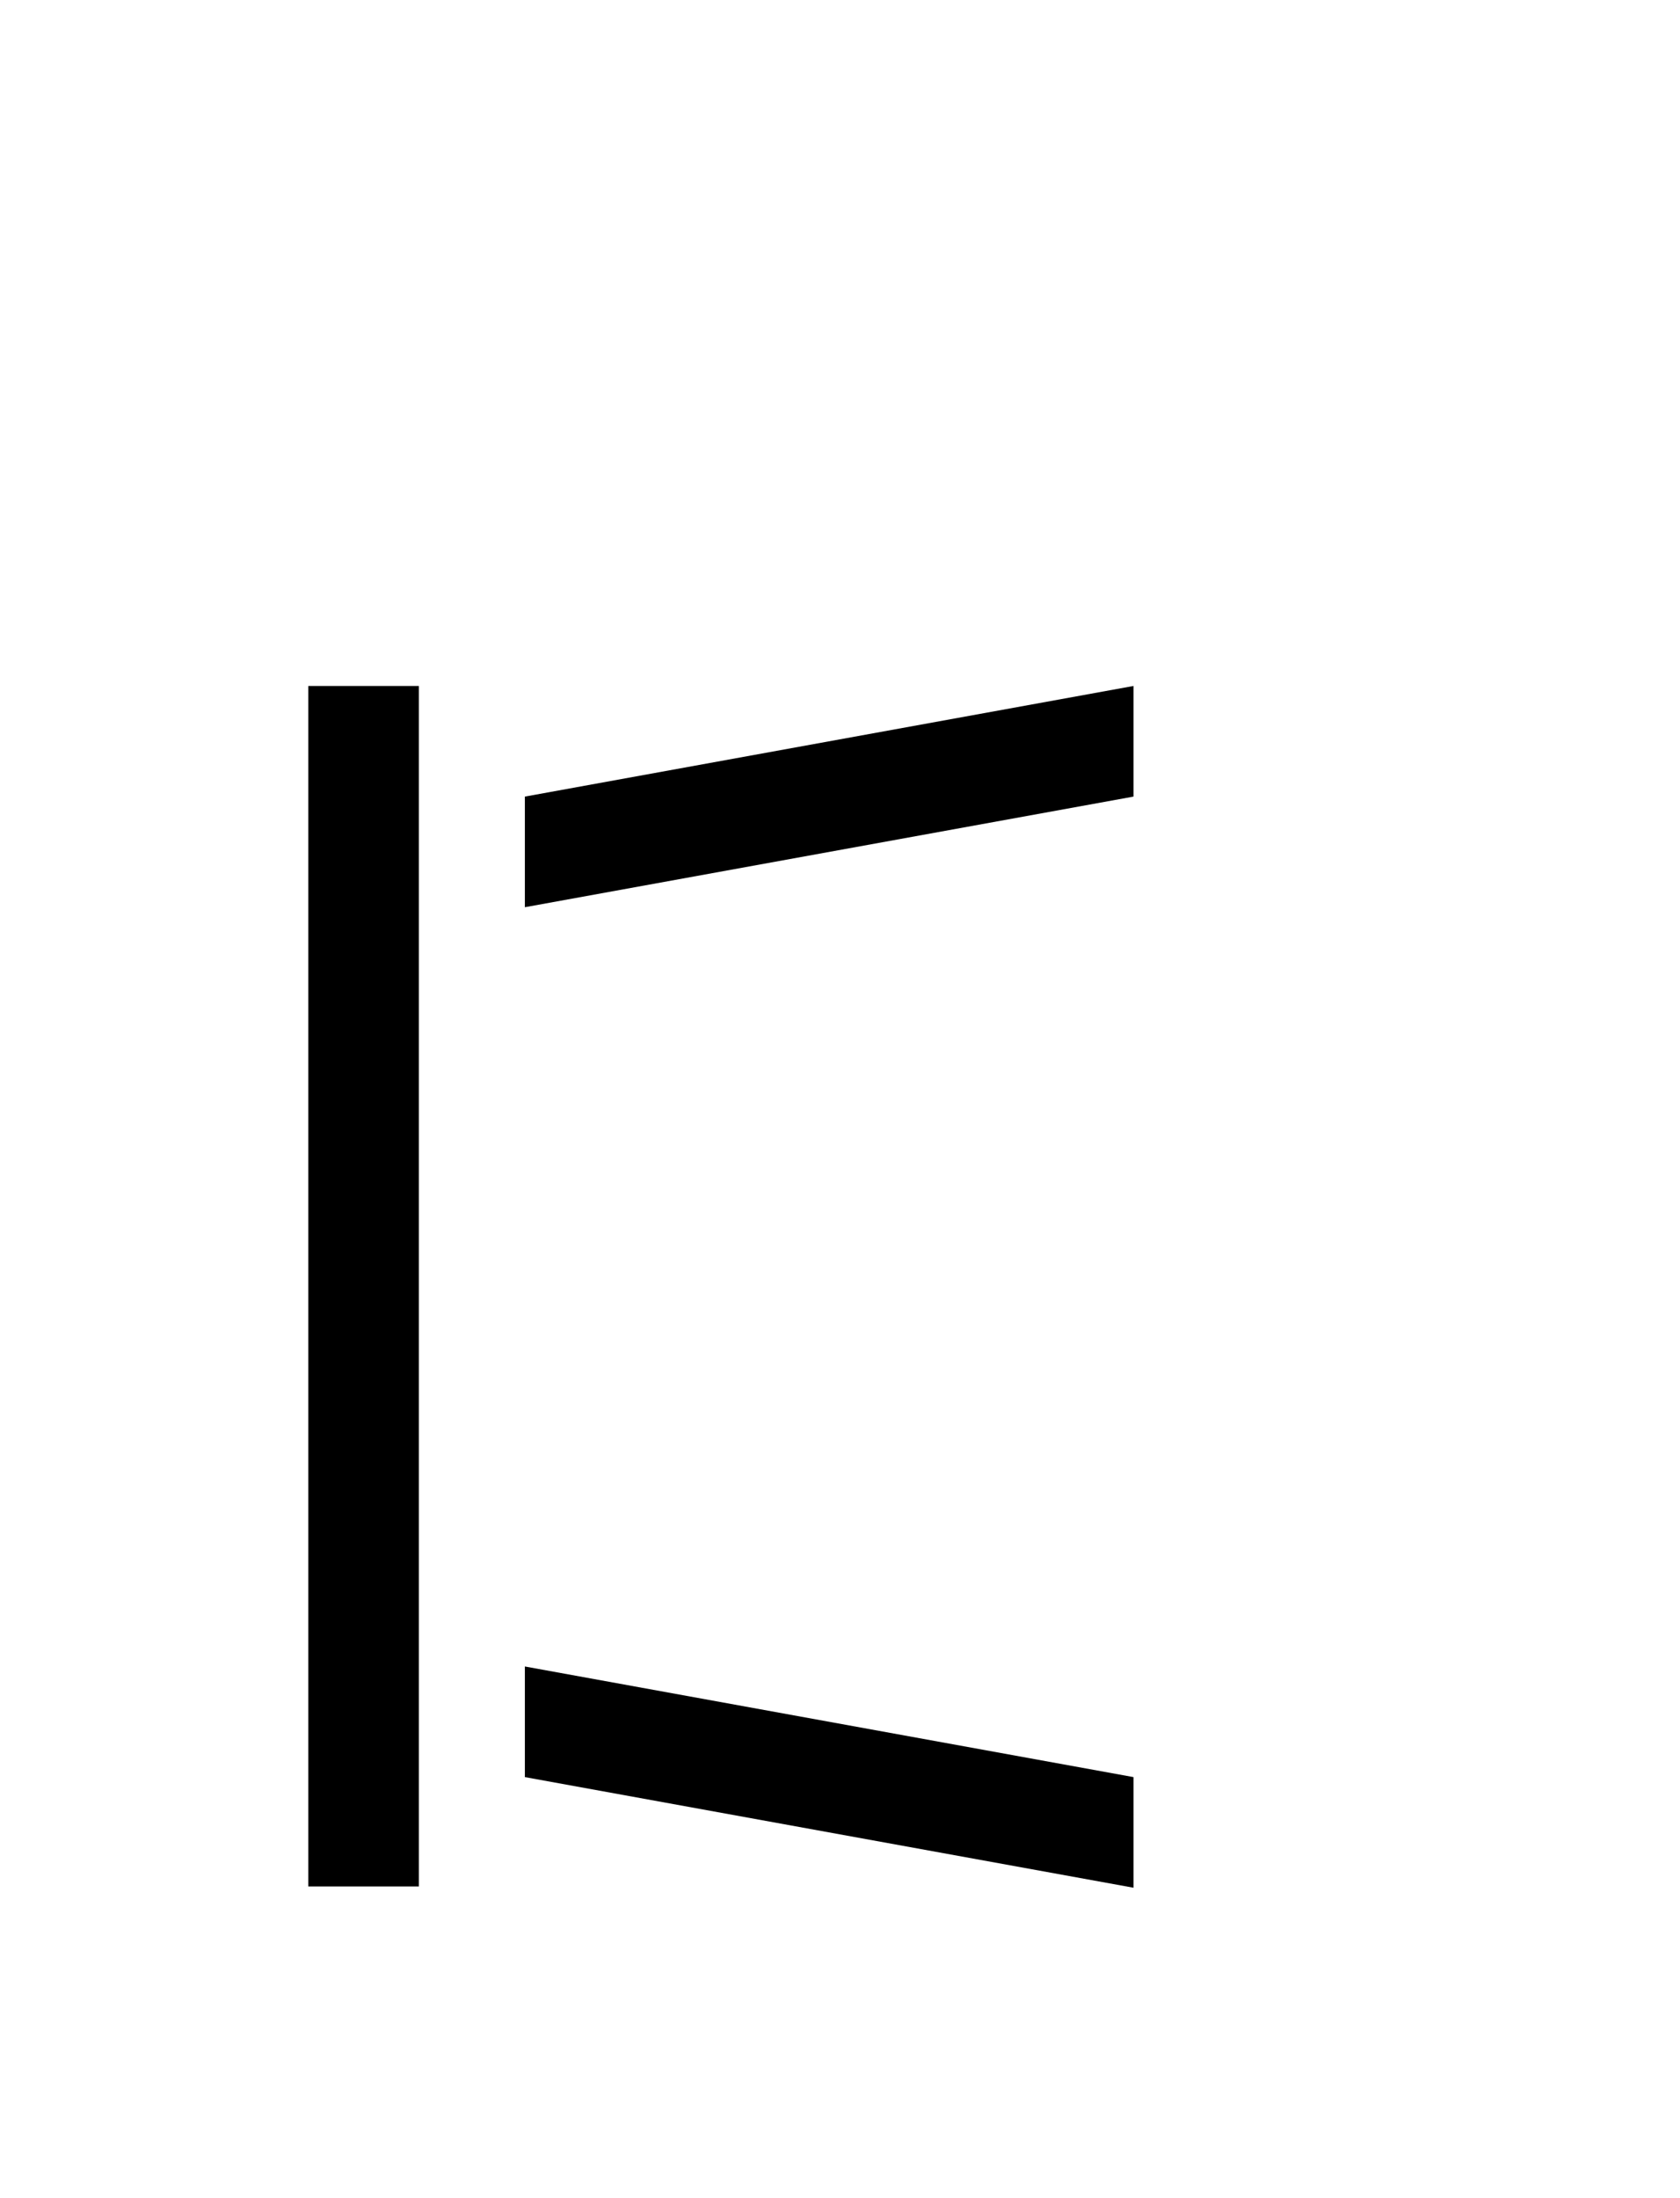 <?xml version="1.0" encoding="UTF-8"?>
<svg id="a" data-name="레이어 1" xmlns="http://www.w3.org/2000/svg" width="14.583" height="19.077" viewBox="0 0 14.583 19.077">
  <rect x="2.676" y="5.953" width=".96" height="10.418" stroke-width="0"/>
  <polygon points="9.839 6.913 9.839 5.953 4.556 6.913 4.556 7.873 9.839 6.913" stroke-width="0"/>
  <polygon points="9.839 15.422 9.839 16.382 4.556 15.422 4.556 14.462 9.839 15.422" stroke-width="0"/>
</svg>